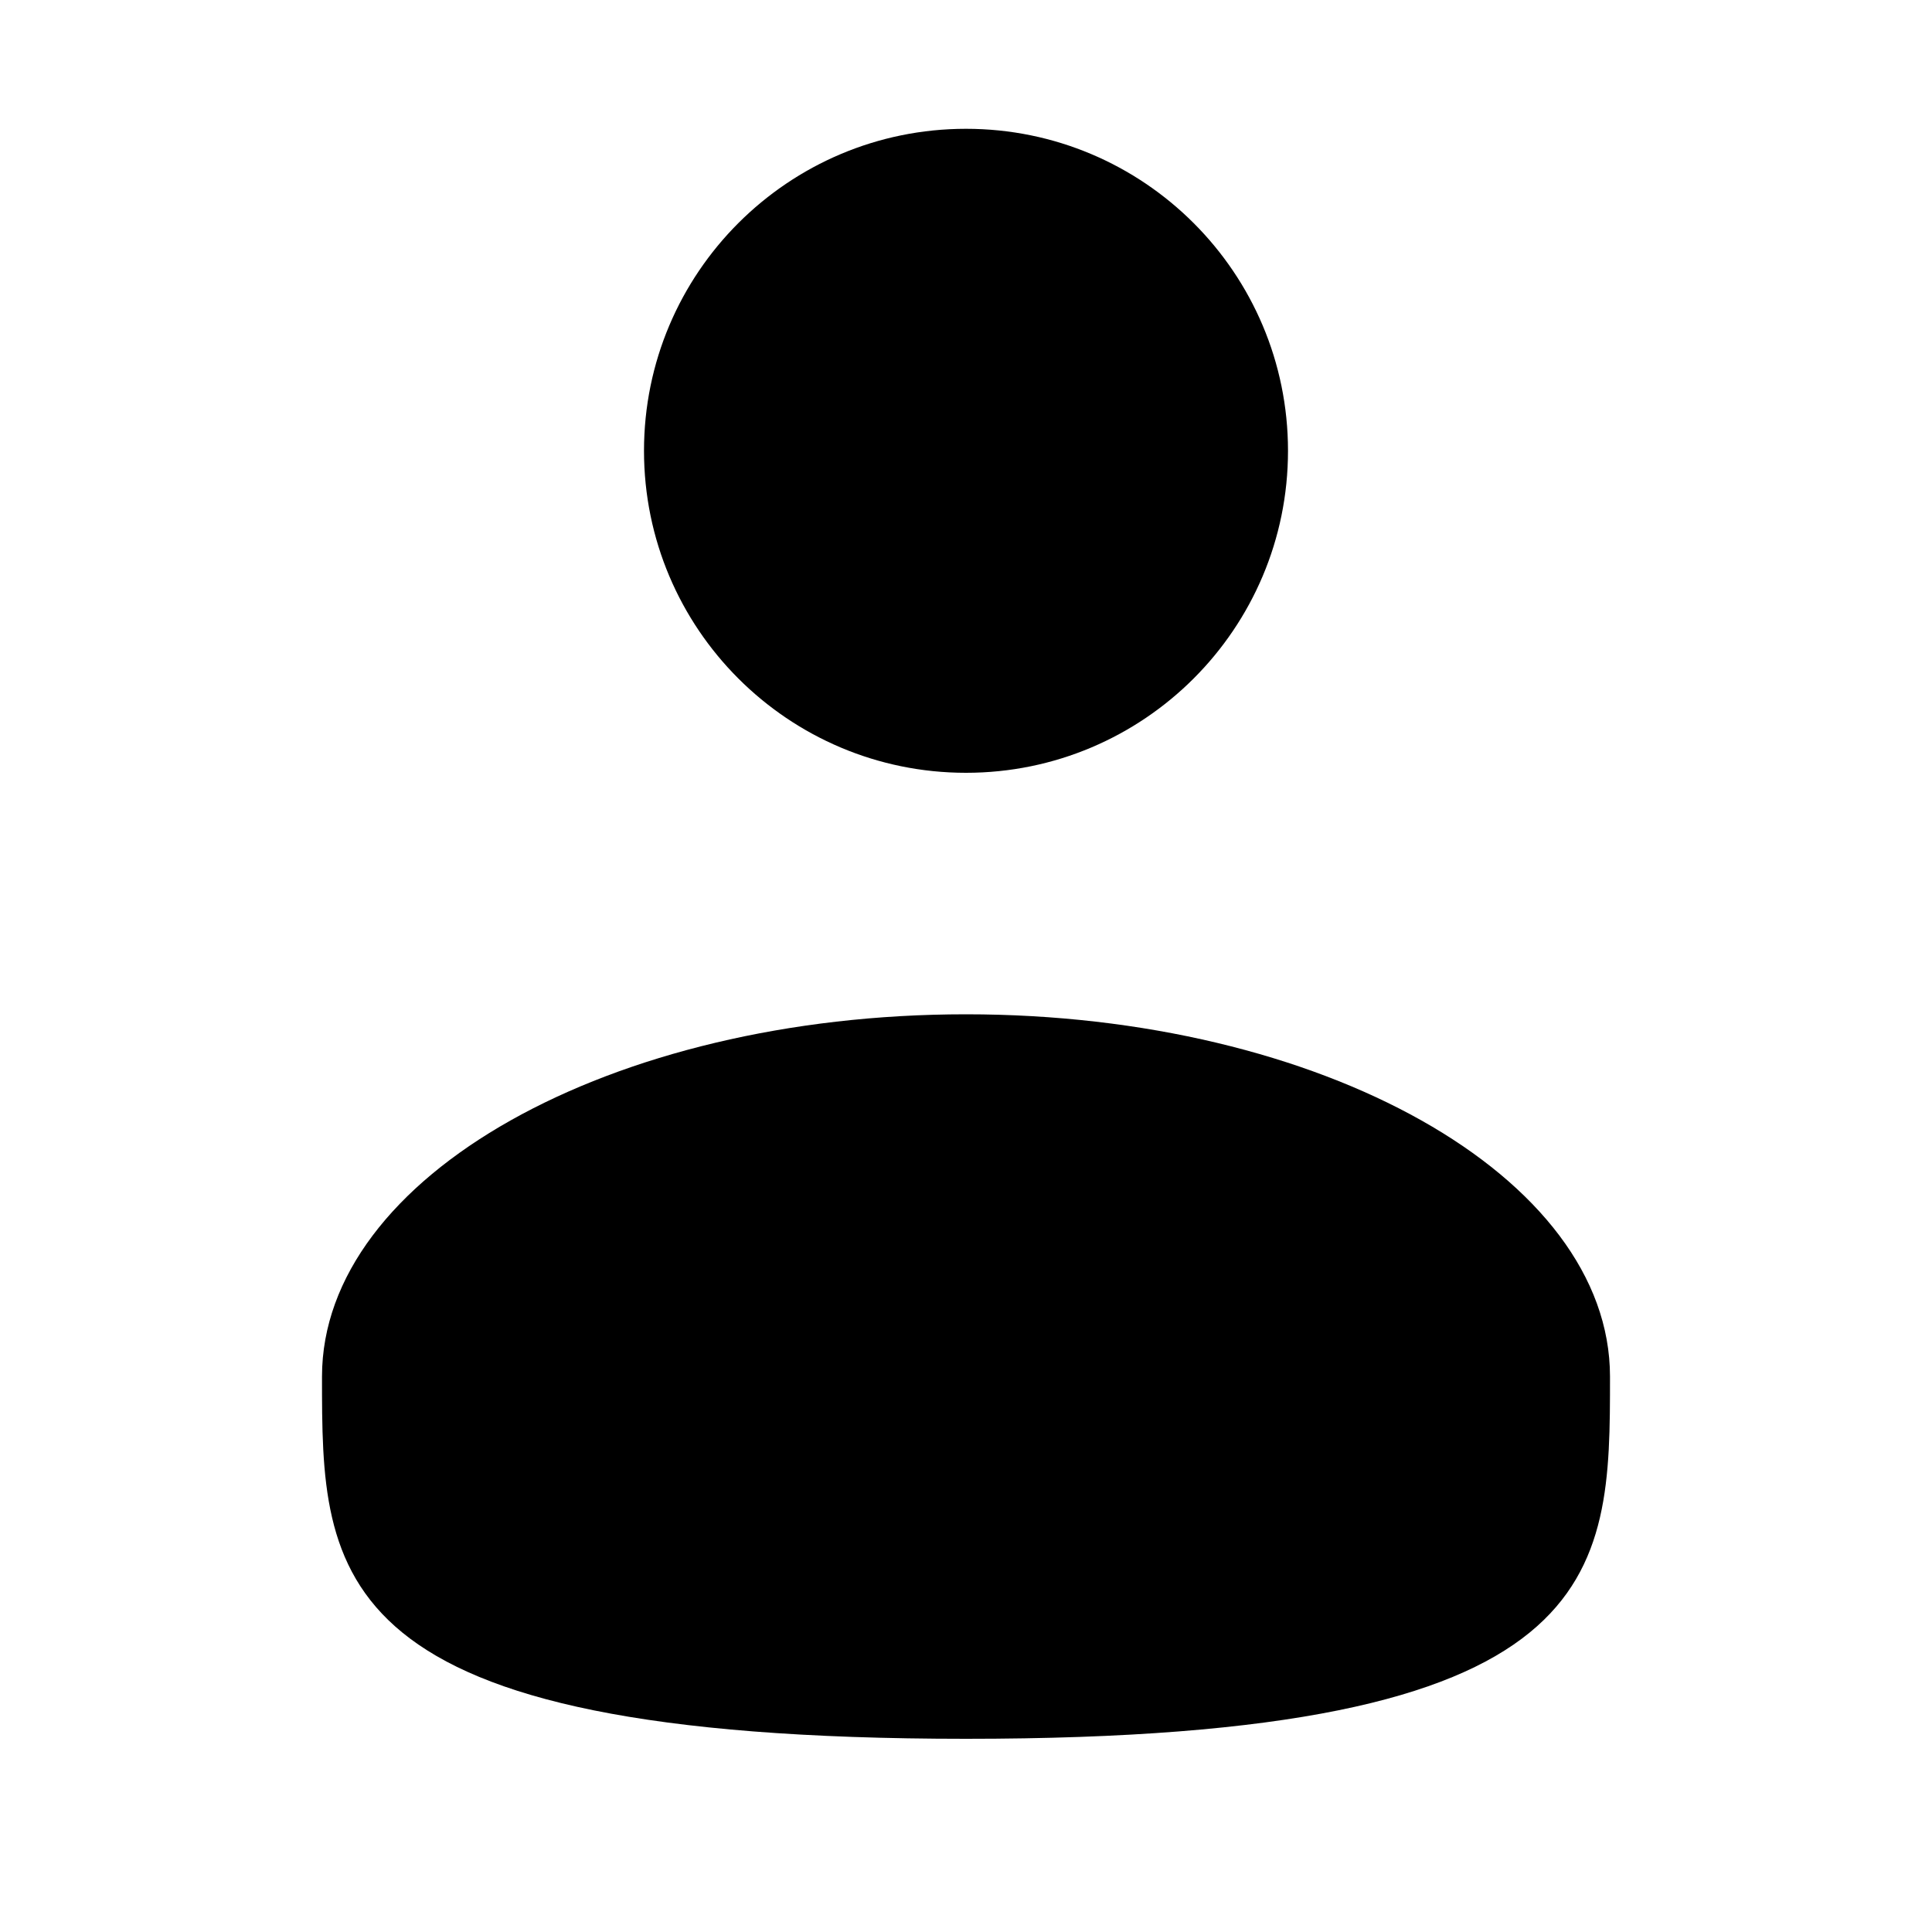 <svg width="30" height="30" viewBox="0 0 30 30" fill="none" xmlns="http://www.w3.org/2000/svg">
<path d="M15 12C17.761 12 20 9.761 20 7C20 4.239 17.761 2 15 2C12.239 2 10 4.239 10 7C10 9.761 12.239 12 15 12Z" fill="black"/>
<path d="M25 21.375C25 24.481 25 27 15 27C5 27 5 24.481 5 21.375C5 18.269 9.477 15.75 15 15.75C20.523 15.75 25 18.269 25 21.375Z" fill="black"/>
</svg>

